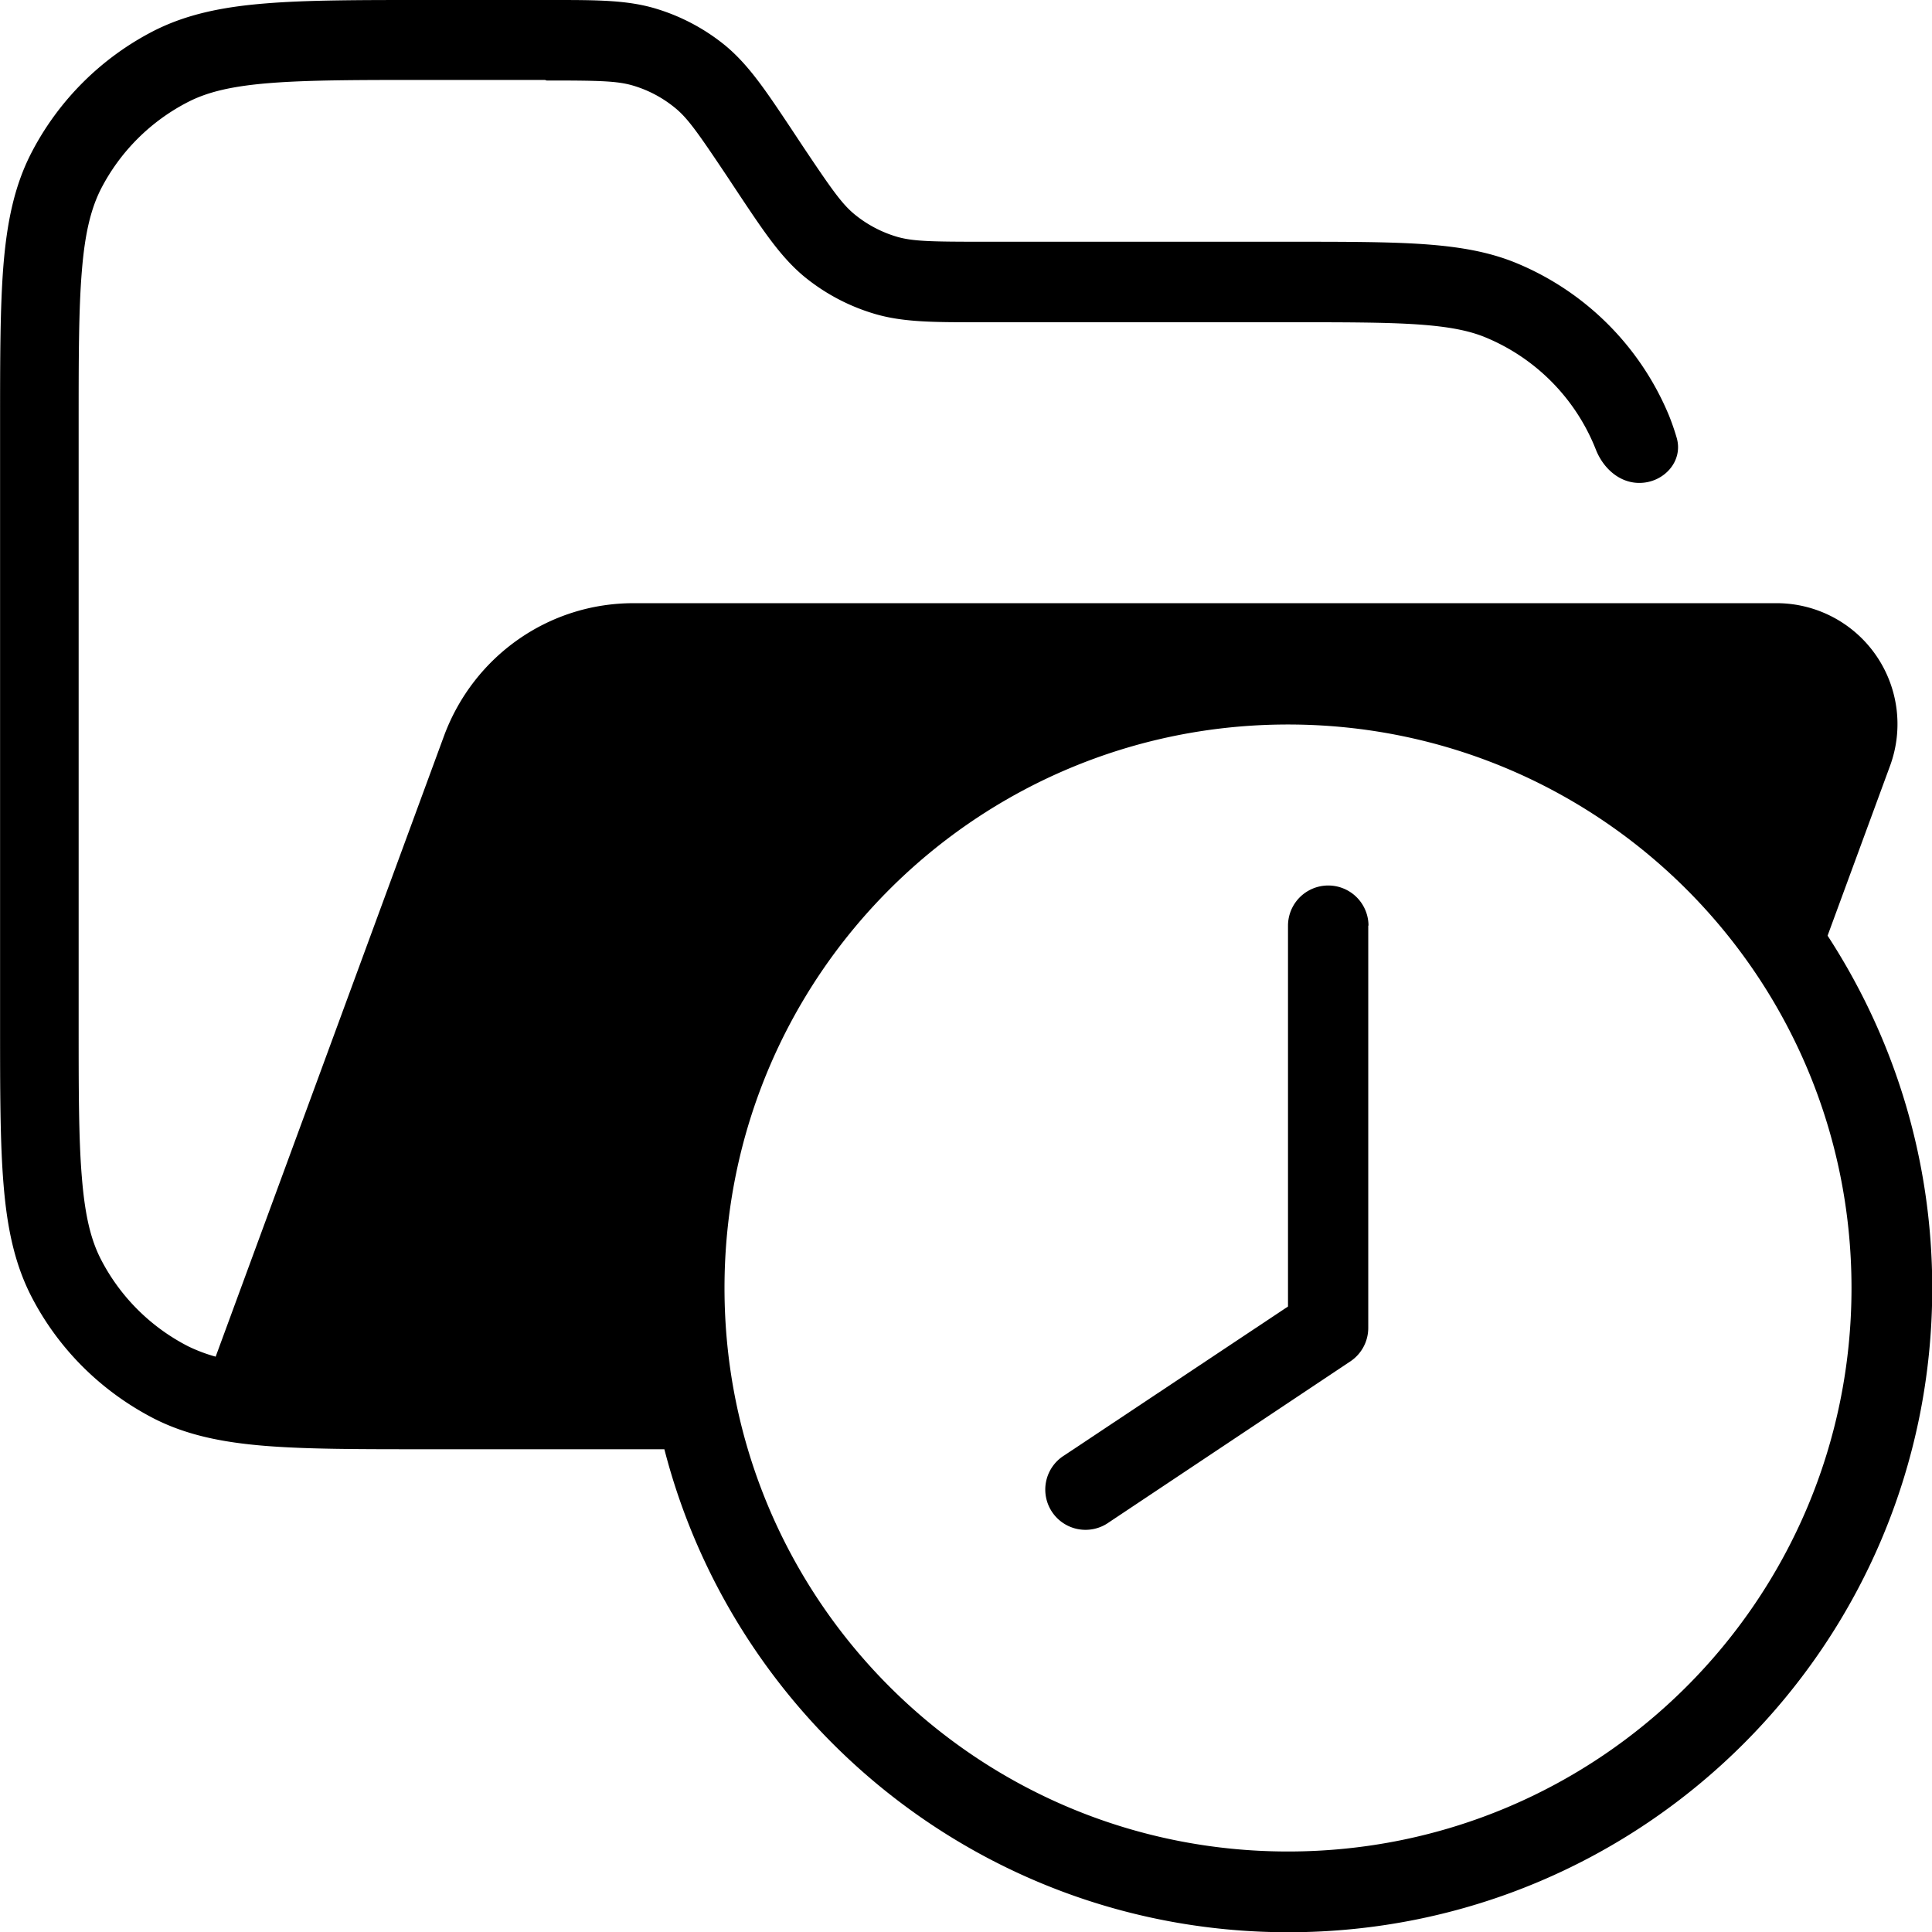 <svg xmlns="http://www.w3.org/2000/svg" xmlns:xlink="http://www.w3.org/1999/xlink" width="24" height="24" viewBox="0 0 24 24"><path fill="currentColor" d="M17 11.5a.5.5 0 0 0-1 0v4.73l-2.78 1.85a.5.5 0 1 0 .554.832l3-2a.5.5 0 0 0 .223-.416v-5z"/><path fill="currentColor" fill-rule="evenodd" d="M6.79 1c.657 0 .882.005 1.08.065q.285.086.517.276c.159.13.287.314.652.86l.141.213c.308.462.52.78.808 1.02a2.5 2.5 0 0 0 .861.46c.356.109.74.109 1.29.109h3.86c.706 0 1.21 0 1.61.027c.393.027.645.078.849.163a2.5 2.5 0 0 1 1.364 1.386c.09.234.292.42.542.42c.305 0 .55-.27.464-.562a3 3 0 0 0-.096-.277a3.5 3.5 0 0 0-1.89-1.89c-.347-.144-.72-.206-1.16-.237c-.435-.03-.974-.03-1.66-.03h-3.81c-.657 0-.882-.005-1.08-.065a1.5 1.5 0 0 1-.517-.276c-.158-.13-.287-.314-.652-.86l-.141-.213c-.308-.462-.52-.78-.808-1.02a2.5 2.5 0 0 0-.861-.46C7.797 0 7.413 0 6.863 0h-1.58c-.821 0-1.47 0-1.99.043c-.531.043-.975.134-1.38.339a3.52 3.52 0 0 0-1.53 1.53c-.205.403-.296.847-.34 1.38c-.042.52-.042 1.17-.042 1.99v7.44c0 .82 0 1.47.043 1.99c.043.53.134.975.339 1.38c.336.659.87 1.19 1.53 1.53c.403.205.847.296 1.38.339c.52.042 1.17.042 1.99.042h2.97c.888 3.45 4.02 6 7.75 6c4.42 0 8-3.58 8-8c0-1.62-.48-3.12-1.3-4.38l.776-2.11a1.502 1.502 0 0 0-1.41-2.02h-14.2c-1.05 0-1.98.653-2.35 1.64l-2.84 7.72a2 2 0 0 1-.34-.128a2.5 2.5 0 0 1-1.09-1.09c-.121-.239-.194-.536-.232-1.01c-.04-.475-.04-1.08-.04-1.93v-7.4c0-.848 0-1.45.04-1.93c.038-.469.112-.767.233-1.01a2.5 2.5 0 0 1 1.09-1.09c.239-.122.536-.195 1.01-.233C3.825.994 4.43.993 5.28.993h1.49zM16 23c3.87 0 7-3.13 7-7s-3.13-7-7-7s-7 3.13-7 7s3.13 7 7 7" clip-rule="evenodd"/></svg>